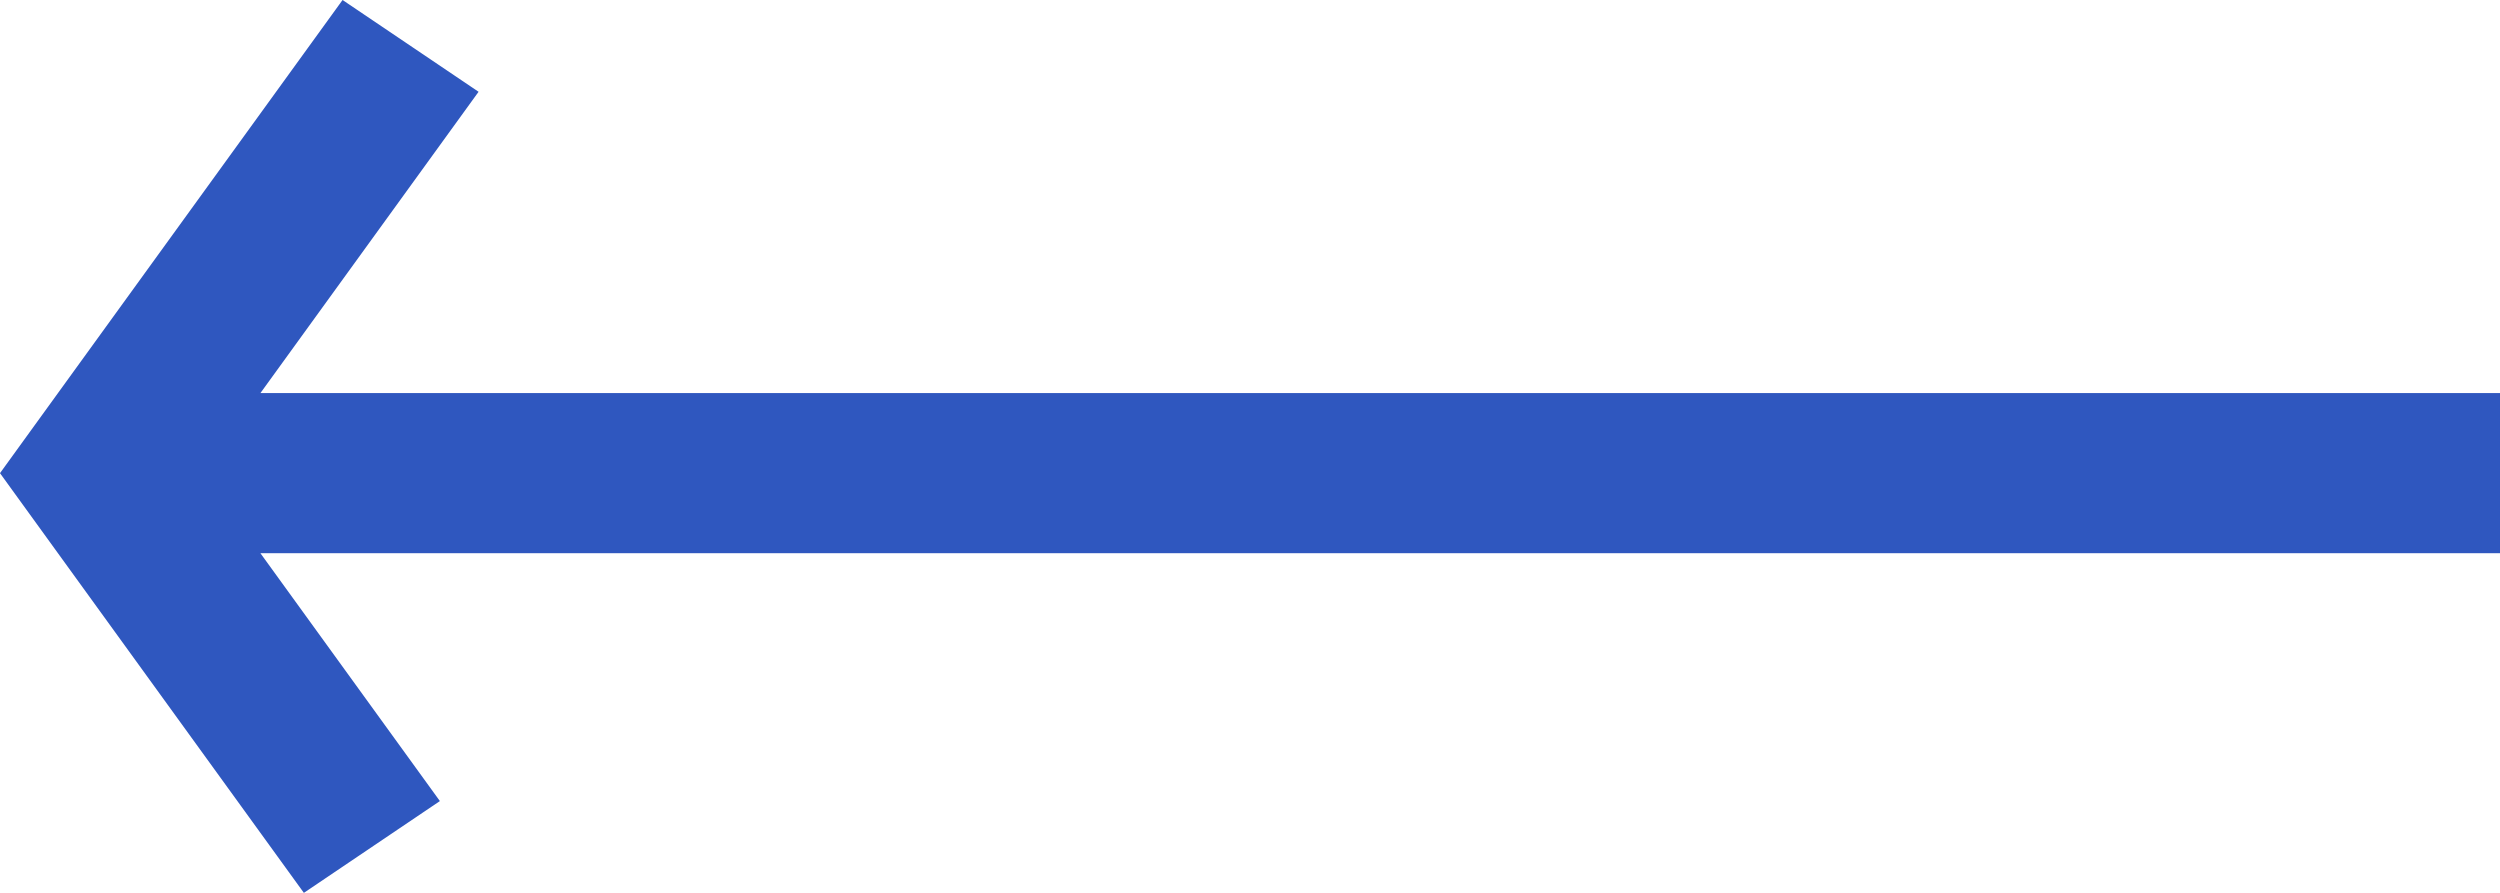 <svg width="42" height="15" viewBox="0 0 42 15" fill="none" xmlns="http://www.w3.org/2000/svg">
<path d="M68.606 6.603H70V9.294H68.606V6.603ZM1.701 7.949L0.558 8.72L0 7.949L0.558 7.178L1.701 7.949ZM68.606 9.294H1.701V6.603H68.606V9.294ZM0.558 7.178L5.755 0L8.04 1.542L2.843 8.72L0.558 7.178ZM2.843 7.178L7.39 13.458L5.105 15L0.558 8.72L2.843 7.178Z" fill="#2F57BF"/>
</svg>
